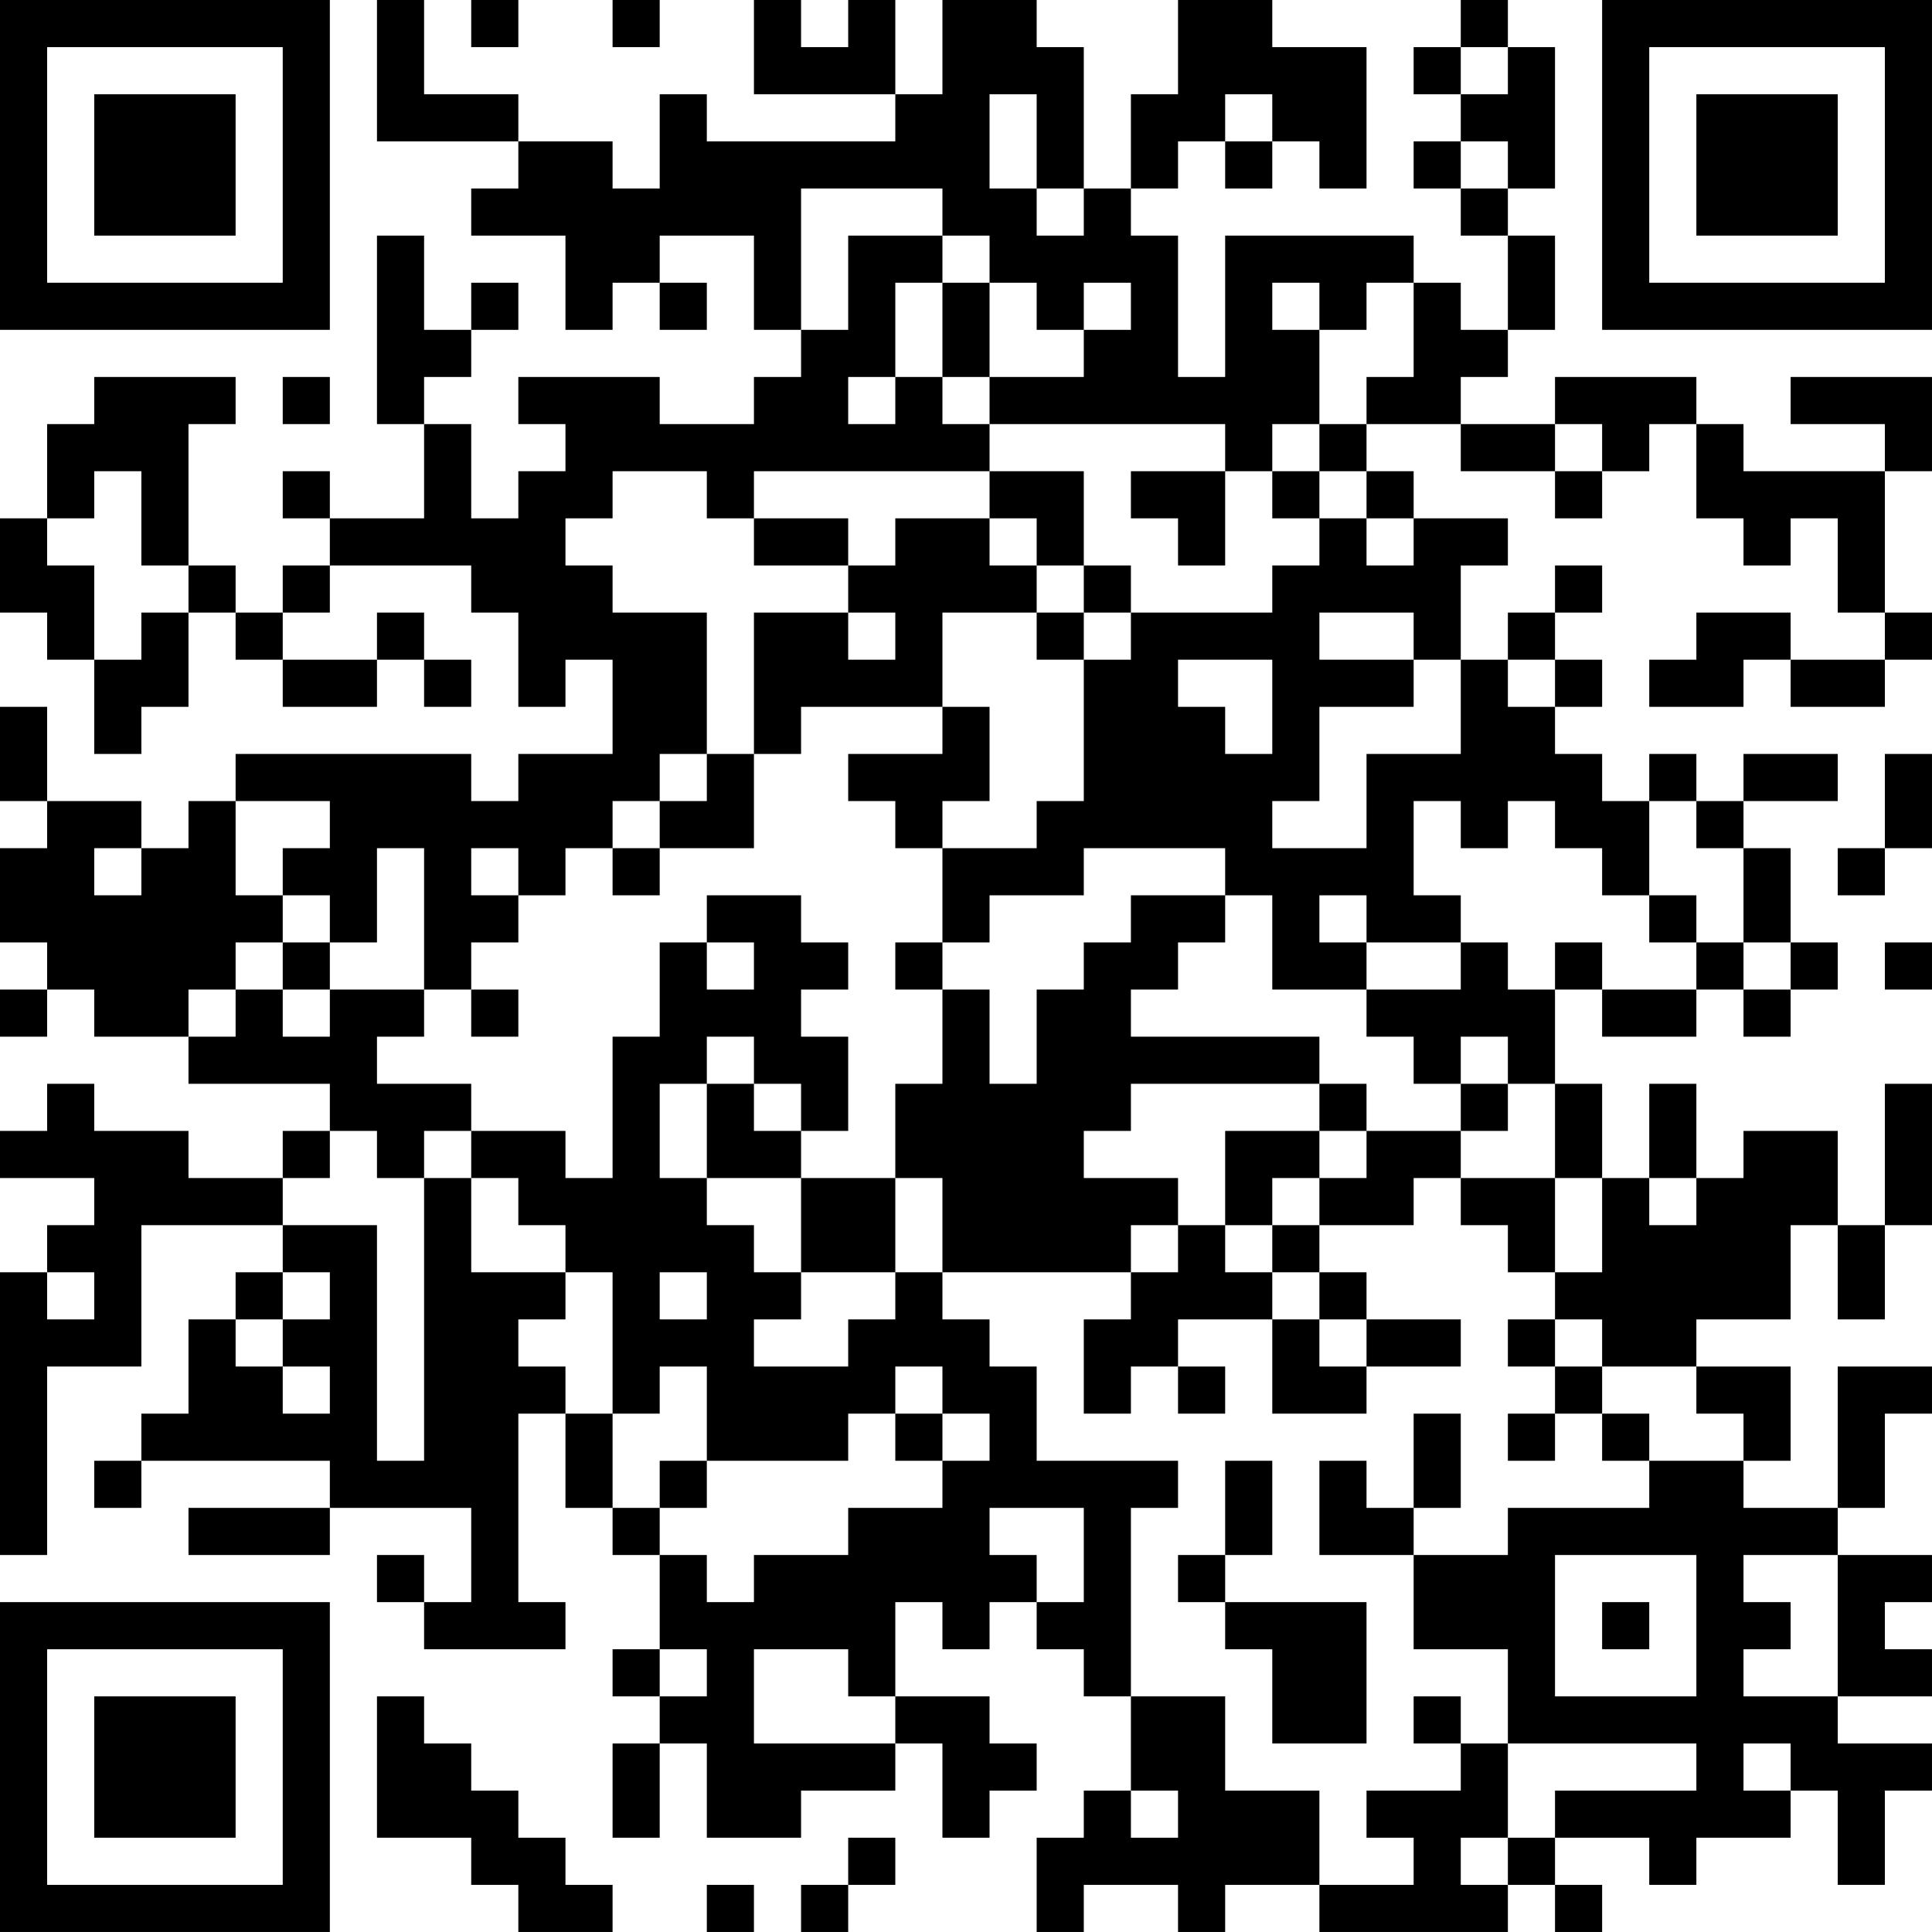 <?xml version="1.0" encoding="UTF-8"?>
<svg xmlns="http://www.w3.org/2000/svg" version="1.1" width="200" height="200" viewBox="0 0 200 200"><rect x="0" y="0" width="200" height="200" fill="#ffffff"/><g transform="scale(4.878)"><g transform="translate(0,0)"><path fill-rule="evenodd" d="M8 0L8 3L11 3L11 4L10 4L10 5L12 5L12 7L13 7L13 6L14 6L14 7L15 7L15 6L14 6L14 5L16 5L16 7L17 7L17 8L16 8L16 9L14 9L14 8L11 8L11 9L12 9L12 10L11 10L11 11L10 11L10 9L9 9L9 8L10 8L10 7L11 7L11 6L10 6L10 7L9 7L9 5L8 5L8 9L9 9L9 11L7 11L7 10L6 10L6 11L7 11L7 12L6 12L6 13L5 13L5 12L4 12L4 9L5 9L5 8L2 8L2 9L1 9L1 11L0 11L0 13L1 13L1 14L2 14L2 16L3 16L3 15L4 15L4 13L5 13L5 14L6 14L6 15L8 15L8 14L9 14L9 15L10 15L10 14L9 14L9 13L8 13L8 14L6 14L6 13L7 13L7 12L10 12L10 13L11 13L11 15L12 15L12 14L13 14L13 16L11 16L11 17L10 17L10 16L5 16L5 17L4 17L4 18L3 18L3 17L1 17L1 15L0 15L0 17L1 17L1 18L0 18L0 20L1 20L1 21L0 21L0 22L1 22L1 21L2 21L2 22L4 22L4 23L7 23L7 24L6 24L6 25L4 25L4 24L2 24L2 23L1 23L1 24L0 24L0 25L2 25L2 26L1 26L1 27L0 27L0 33L1 33L1 29L3 29L3 26L6 26L6 27L5 27L5 28L4 28L4 30L3 30L3 31L2 31L2 32L3 32L3 31L7 31L7 32L4 32L4 33L7 33L7 32L10 32L10 34L9 34L9 33L8 33L8 34L9 34L9 35L12 35L12 34L11 34L11 30L12 30L12 32L13 32L13 33L14 33L14 35L13 35L13 36L14 36L14 37L13 37L13 39L14 39L14 37L15 37L15 39L17 39L17 38L19 38L19 37L20 37L20 39L21 39L21 38L22 38L22 37L21 37L21 36L19 36L19 34L20 34L20 35L21 35L21 34L22 34L22 35L23 35L23 36L24 36L24 38L23 38L23 39L22 39L22 41L23 41L23 40L25 40L25 41L26 41L26 40L28 40L28 41L32 41L32 40L33 40L33 41L34 41L34 40L33 40L33 39L35 39L35 40L36 40L36 39L38 39L38 38L39 38L39 40L40 40L40 38L41 38L41 37L39 37L39 36L41 36L41 35L40 35L40 34L41 34L41 33L39 33L39 32L40 32L40 30L41 30L41 29L39 29L39 32L37 32L37 31L38 31L38 29L36 29L36 28L38 28L38 26L39 26L39 28L40 28L40 26L41 26L41 23L40 23L40 26L39 26L39 24L37 24L37 25L36 25L36 23L35 23L35 25L34 25L34 23L33 23L33 21L34 21L34 22L36 22L36 21L37 21L37 22L38 22L38 21L39 21L39 20L38 20L38 18L37 18L37 17L39 17L39 16L37 16L37 17L36 17L36 16L35 16L35 17L34 17L34 16L33 16L33 15L34 15L34 14L33 14L33 13L34 13L34 12L33 12L33 13L32 13L32 14L31 14L31 12L32 12L32 11L30 11L30 10L29 10L29 9L31 9L31 10L33 10L33 11L34 11L34 10L35 10L35 9L36 9L36 11L37 11L37 12L38 12L38 11L39 11L39 13L40 13L40 14L38 14L38 13L36 13L36 14L35 14L35 15L37 15L37 14L38 14L38 15L40 15L40 14L41 14L41 13L40 13L40 10L41 10L41 8L38 8L38 9L40 9L40 10L37 10L37 9L36 9L36 8L33 8L33 9L31 9L31 8L32 8L32 7L33 7L33 5L32 5L32 4L33 4L33 1L32 1L32 0L31 0L31 1L30 1L30 2L31 2L31 3L30 3L30 4L31 4L31 5L32 5L32 7L31 7L31 6L30 6L30 5L26 5L26 8L25 8L25 5L24 5L24 4L25 4L25 3L26 3L26 4L27 4L27 3L28 3L28 4L29 4L29 1L27 1L27 0L25 0L25 2L24 2L24 4L23 4L23 1L22 1L22 0L20 0L20 2L19 2L19 0L18 0L18 1L17 1L17 0L16 0L16 2L19 2L19 3L15 3L15 2L14 2L14 4L13 4L13 3L11 3L11 2L9 2L9 0ZM10 0L10 1L11 1L11 0ZM13 0L13 1L14 1L14 0ZM31 1L31 2L32 2L32 1ZM21 2L21 4L22 4L22 5L23 5L23 4L22 4L22 2ZM26 2L26 3L27 3L27 2ZM31 3L31 4L32 4L32 3ZM17 4L17 7L18 7L18 5L20 5L20 6L19 6L19 8L18 8L18 9L19 9L19 8L20 8L20 9L21 9L21 10L16 10L16 11L15 11L15 10L13 10L13 11L12 11L12 12L13 12L13 13L15 13L15 16L14 16L14 17L13 17L13 18L12 18L12 19L11 19L11 18L10 18L10 19L11 19L11 20L10 20L10 21L9 21L9 18L8 18L8 20L7 20L7 19L6 19L6 18L7 18L7 17L5 17L5 19L6 19L6 20L5 20L5 21L4 21L4 22L5 22L5 21L6 21L6 22L7 22L7 21L9 21L9 22L8 22L8 23L10 23L10 24L9 24L9 25L8 25L8 24L7 24L7 25L6 25L6 26L8 26L8 31L9 31L9 25L10 25L10 27L12 27L12 28L11 28L11 29L12 29L12 30L13 30L13 32L14 32L14 33L15 33L15 34L16 34L16 33L18 33L18 32L20 32L20 31L21 31L21 30L20 30L20 29L19 29L19 30L18 30L18 31L15 31L15 29L14 29L14 30L13 30L13 27L12 27L12 26L11 26L11 25L10 25L10 24L12 24L12 25L13 25L13 22L14 22L14 20L15 20L15 21L16 21L16 20L15 20L15 19L17 19L17 20L18 20L18 21L17 21L17 22L18 22L18 24L17 24L17 23L16 23L16 22L15 22L15 23L14 23L14 25L15 25L15 26L16 26L16 27L17 27L17 28L16 28L16 29L18 29L18 28L19 28L19 27L20 27L20 28L21 28L21 29L22 29L22 31L25 31L25 32L24 32L24 36L26 36L26 38L28 38L28 40L30 40L30 39L29 39L29 38L31 38L31 37L32 37L32 39L31 39L31 40L32 40L32 39L33 39L33 38L36 38L36 37L32 37L32 35L30 35L30 33L32 33L32 32L35 32L35 31L37 31L37 30L36 30L36 29L34 29L34 28L33 28L33 27L34 27L34 25L33 25L33 23L32 23L32 22L31 22L31 23L30 23L30 22L29 22L29 21L31 21L31 20L32 20L32 21L33 21L33 20L34 20L34 21L36 21L36 20L37 20L37 21L38 21L38 20L37 20L37 18L36 18L36 17L35 17L35 19L34 19L34 18L33 18L33 17L32 17L32 18L31 18L31 17L30 17L30 19L31 19L31 20L29 20L29 19L28 19L28 20L29 20L29 21L27 21L27 19L26 19L26 18L23 18L23 19L21 19L21 20L20 20L20 18L22 18L22 17L23 17L23 14L24 14L24 13L27 13L27 12L28 12L28 11L29 11L29 12L30 12L30 11L29 11L29 10L28 10L28 9L29 9L29 8L30 8L30 6L29 6L29 7L28 7L28 6L27 6L27 7L28 7L28 9L27 9L27 10L26 10L26 9L21 9L21 8L23 8L23 7L24 7L24 6L23 6L23 7L22 7L22 6L21 6L21 5L20 5L20 4ZM20 6L20 8L21 8L21 6ZM6 8L6 9L7 9L7 8ZM33 9L33 10L34 10L34 9ZM2 10L2 11L1 11L1 12L2 12L2 14L3 14L3 13L4 13L4 12L3 12L3 10ZM21 10L21 11L19 11L19 12L18 12L18 11L16 11L16 12L18 12L18 13L16 13L16 16L15 16L15 17L14 17L14 18L13 18L13 19L14 19L14 18L16 18L16 16L17 16L17 15L20 15L20 16L18 16L18 17L19 17L19 18L20 18L20 17L21 17L21 15L20 15L20 13L22 13L22 14L23 14L23 13L24 13L24 12L23 12L23 10ZM24 10L24 11L25 11L25 12L26 12L26 10ZM27 10L27 11L28 11L28 10ZM21 11L21 12L22 12L22 13L23 13L23 12L22 12L22 11ZM18 13L18 14L19 14L19 13ZM28 13L28 14L30 14L30 15L28 15L28 17L27 17L27 18L29 18L29 16L31 16L31 14L30 14L30 13ZM25 14L25 15L26 15L26 16L27 16L27 14ZM32 14L32 15L33 15L33 14ZM40 16L40 18L39 18L39 19L40 19L40 18L41 18L41 16ZM2 18L2 19L3 19L3 18ZM24 19L24 20L23 20L23 21L22 21L22 23L21 23L21 21L20 21L20 20L19 20L19 21L20 21L20 23L19 23L19 25L17 25L17 24L16 24L16 23L15 23L15 25L17 25L17 27L19 27L19 25L20 25L20 27L24 27L24 28L23 28L23 30L24 30L24 29L25 29L25 30L26 30L26 29L25 29L25 28L27 28L27 30L29 30L29 29L31 29L31 28L29 28L29 27L28 27L28 26L30 26L30 25L31 25L31 26L32 26L32 27L33 27L33 25L31 25L31 24L32 24L32 23L31 23L31 24L29 24L29 23L28 23L28 22L24 22L24 21L25 21L25 20L26 20L26 19ZM35 19L35 20L36 20L36 19ZM6 20L6 21L7 21L7 20ZM40 20L40 21L41 21L41 20ZM10 21L10 22L11 22L11 21ZM24 23L24 24L23 24L23 25L25 25L25 26L24 26L24 27L25 27L25 26L26 26L26 27L27 27L27 28L28 28L28 29L29 29L29 28L28 28L28 27L27 27L27 26L28 26L28 25L29 25L29 24L28 24L28 23ZM26 24L26 26L27 26L27 25L28 25L28 24ZM35 25L35 26L36 26L36 25ZM1 27L1 28L2 28L2 27ZM6 27L6 28L5 28L5 29L6 29L6 30L7 30L7 29L6 29L6 28L7 28L7 27ZM14 27L14 28L15 28L15 27ZM32 28L32 29L33 29L33 30L32 30L32 31L33 31L33 30L34 30L34 31L35 31L35 30L34 30L34 29L33 29L33 28ZM19 30L19 31L20 31L20 30ZM30 30L30 32L29 32L29 31L28 31L28 33L30 33L30 32L31 32L31 30ZM14 31L14 32L15 32L15 31ZM26 31L26 33L25 33L25 34L26 34L26 35L27 35L27 37L29 37L29 34L26 34L26 33L27 33L27 31ZM21 32L21 33L22 33L22 34L23 34L23 32ZM33 33L33 36L36 36L36 33ZM37 33L37 34L38 34L38 35L37 35L37 36L39 36L39 33ZM34 34L34 35L35 35L35 34ZM14 35L14 36L15 36L15 35ZM16 35L16 37L19 37L19 36L18 36L18 35ZM8 36L8 39L10 39L10 40L11 40L11 41L13 41L13 40L12 40L12 39L11 39L11 38L10 38L10 37L9 37L9 36ZM30 36L30 37L31 37L31 36ZM37 37L37 38L38 38L38 37ZM24 38L24 39L25 39L25 38ZM18 39L18 40L17 40L17 41L18 41L18 40L19 40L19 39ZM15 40L15 41L16 41L16 40ZM0 0L0 7L7 7L7 0ZM1 1L1 6L6 6L6 1ZM2 2L2 5L5 5L5 2ZM34 0L34 7L41 7L41 0ZM35 1L35 6L40 6L40 1ZM36 2L36 5L39 5L39 2ZM0 34L0 41L7 41L7 34ZM1 35L1 40L6 40L6 35ZM2 36L2 39L5 39L5 36Z" fill="#000000"/></g></g></svg>
